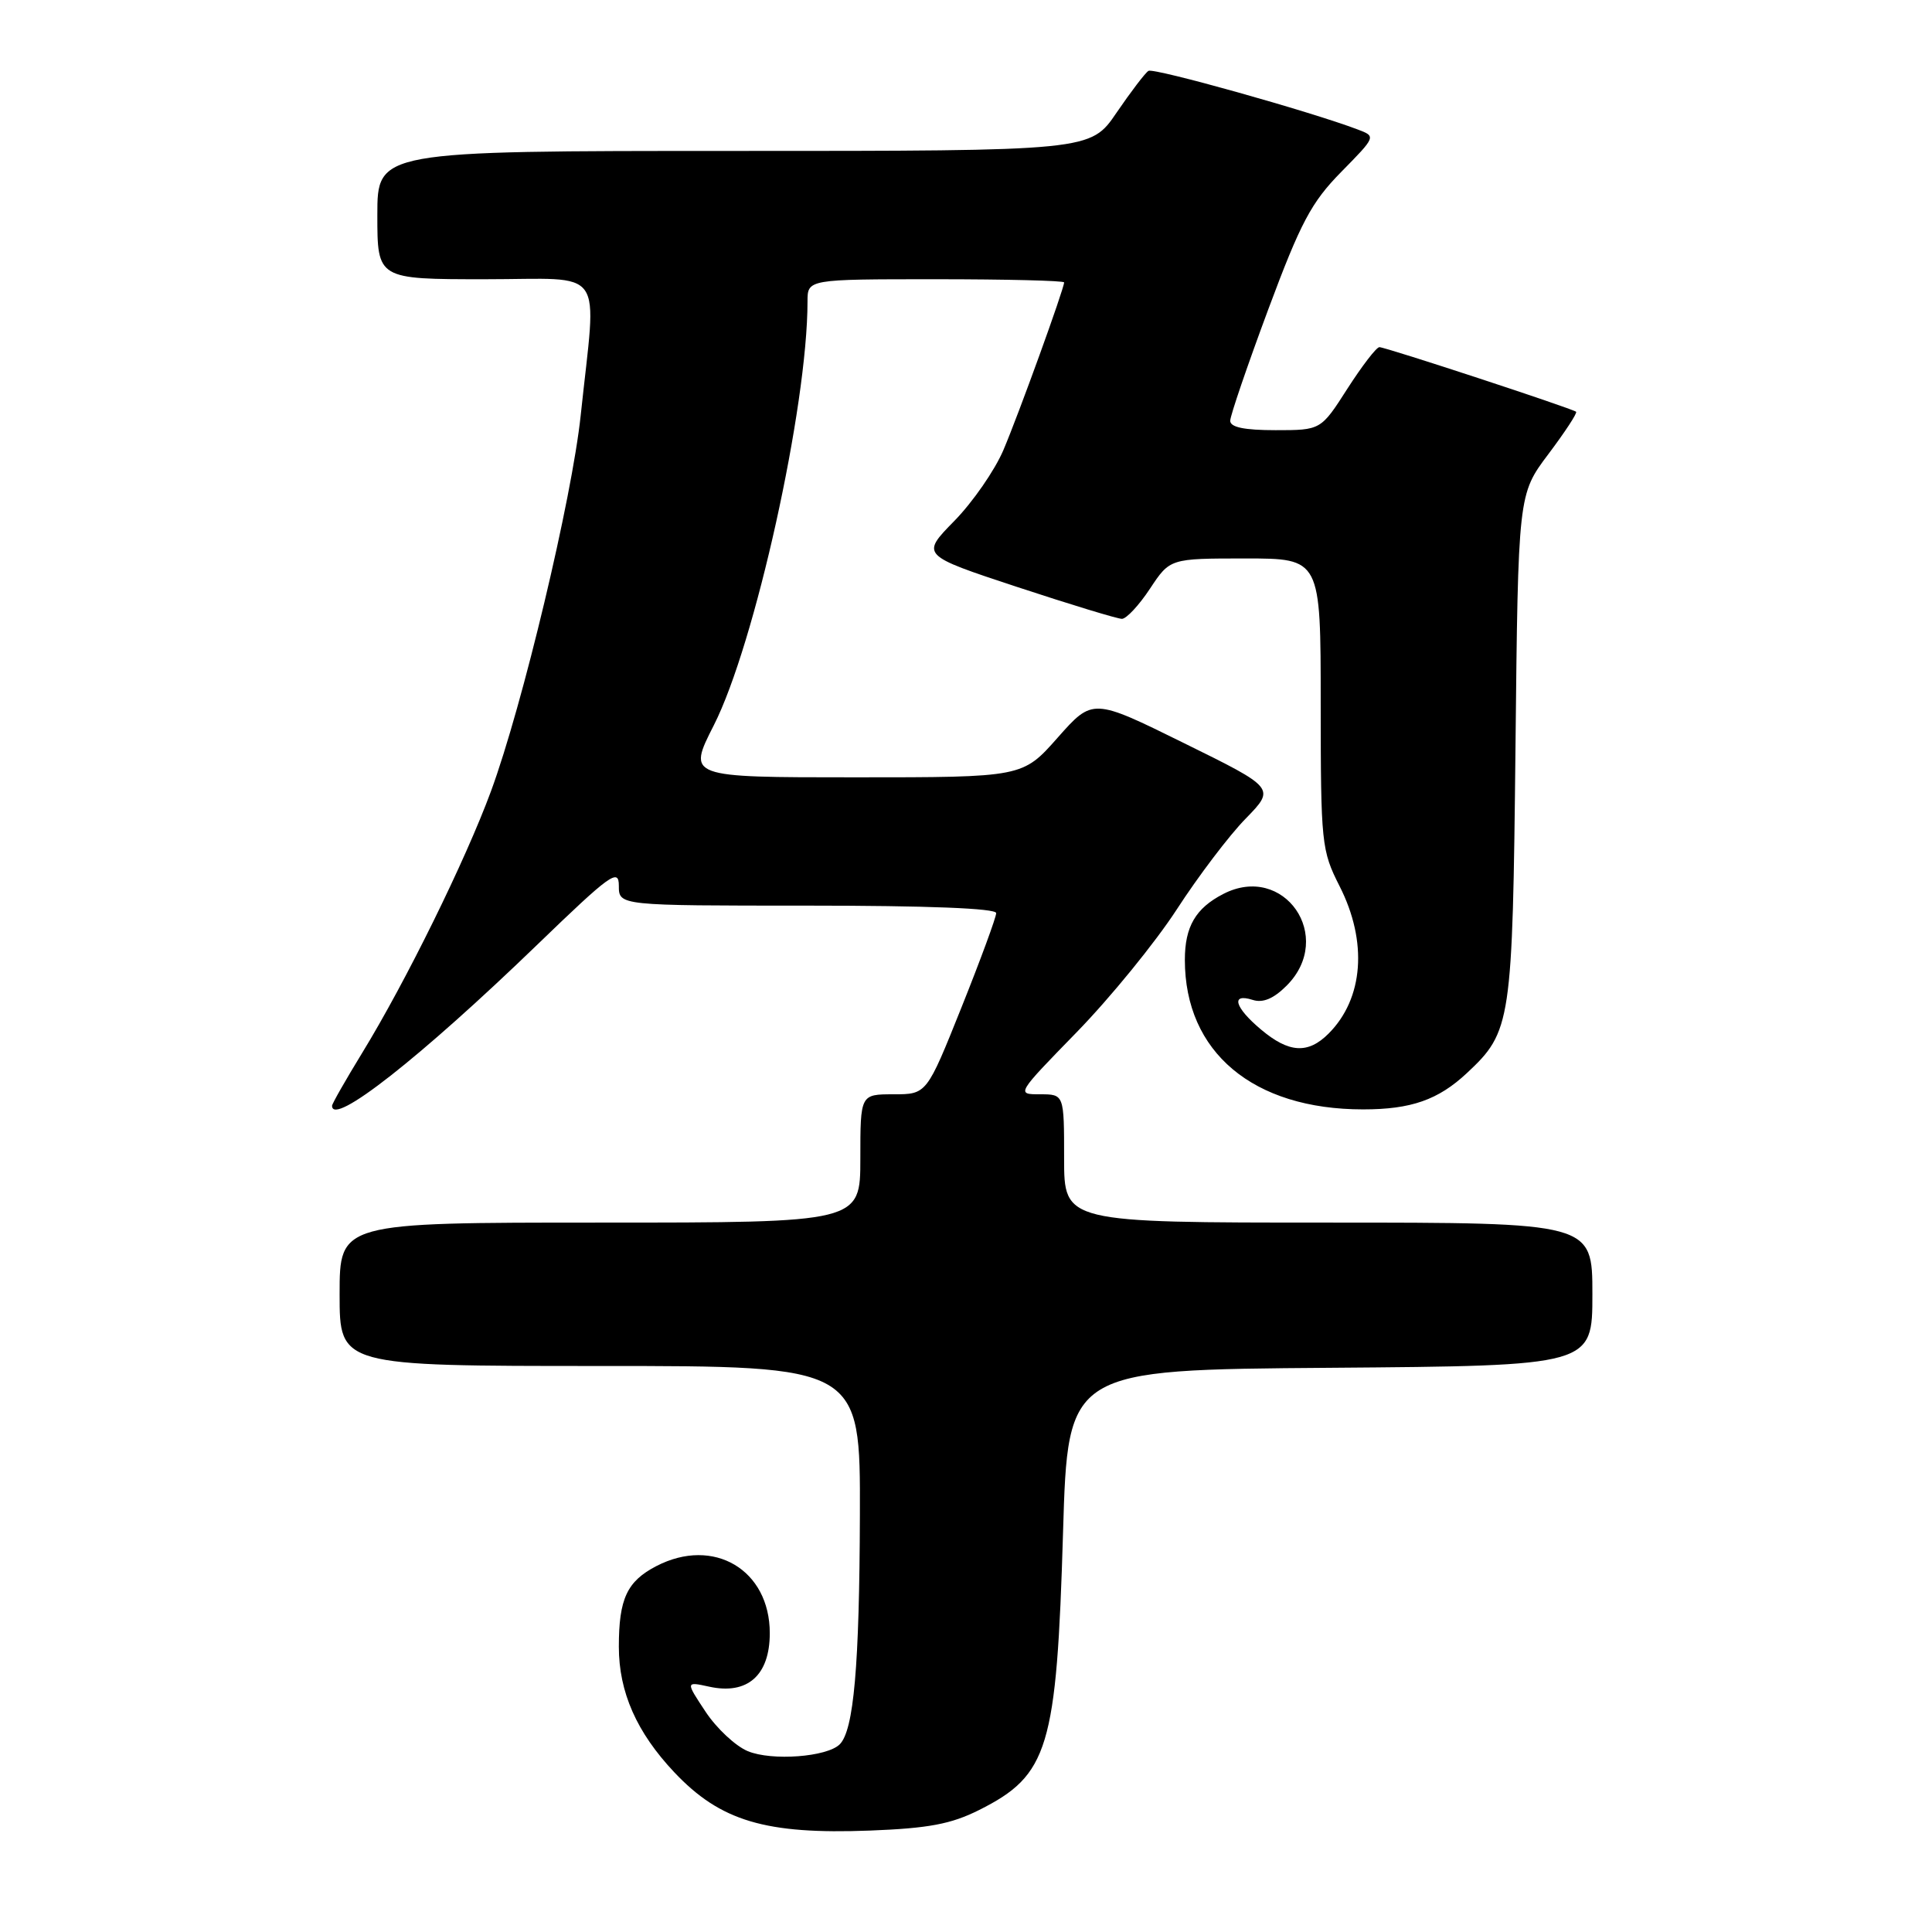 <?xml version="1.0" encoding="UTF-8" standalone="no"?>
<!DOCTYPE svg PUBLIC "-//W3C//DTD SVG 1.1//EN" "http://www.w3.org/Graphics/SVG/1.1/DTD/svg11.dtd" >
<svg xmlns="http://www.w3.org/2000/svg" xmlns:xlink="http://www.w3.org/1999/xlink" version="1.1" viewBox="0 0 256 256">
 <g >
 <path fill="currentColor"
d=" M 129.73 239.84 C 138.94 235.22 140.01 231.70 140.86 203.00 C 141.50 181.50 141.50 181.50 176.25 181.24 C 211.00 180.97 211.00 180.97 211.00 171.49 C 211.00 162.00 211.00 162.00 176.00 162.00 C 141.00 162.00 141.00 162.00 141.00 153.50 C 141.00 145.00 141.00 145.00 137.82 145.00 C 134.65 145.00 134.65 145.00 142.69 136.75 C 147.11 132.21 153.07 124.90 155.93 120.50 C 158.78 116.10 162.89 110.68 165.06 108.47 C 168.99 104.43 168.99 104.43 156.89 98.47 C 144.79 92.50 144.79 92.50 140.14 97.75 C 135.50 103.00 135.50 103.00 113.29 103.00 C 91.08 103.00 91.08 103.00 94.58 96.11 C 100.03 85.38 107.00 53.87 107.00 39.95 C 107.00 37.00 107.00 37.00 124.00 37.00 C 133.35 37.00 141.00 37.19 141.00 37.42 C 141.00 38.25 134.97 54.91 132.95 59.65 C 131.81 62.32 128.89 66.54 126.45 69.03 C 122.01 73.56 122.01 73.56 134.79 77.78 C 141.83 80.10 148.07 82.00 148.66 82.00 C 149.25 82.00 150.93 80.20 152.38 78.00 C 155.03 74.00 155.03 74.00 165.01 74.00 C 175.00 74.00 175.00 74.00 175.00 93.25 C 175.01 111.79 175.10 112.68 177.50 117.42 C 181.25 124.79 180.68 132.32 176.04 136.96 C 173.31 139.69 170.78 139.53 167.08 136.41 C 163.58 133.47 163.05 131.56 165.98 132.49 C 167.34 132.93 168.76 132.33 170.48 130.61 C 176.95 124.14 170.14 114.29 162.08 118.46 C 158.42 120.35 157.00 122.79 157.00 127.19 C 157.00 139.42 166.04 147.00 180.62 147.00 C 186.98 147.00 190.57 145.74 194.37 142.19 C 200.26 136.68 200.42 135.60 200.81 99.00 C 201.16 65.50 201.16 65.50 205.17 60.17 C 207.37 57.24 209.03 54.72 208.84 54.56 C 208.32 54.12 183.60 46.00 182.78 46.00 C 182.38 46.00 180.48 48.48 178.54 51.50 C 175.02 57.00 175.02 57.00 169.01 57.00 C 164.86 57.00 163.00 56.61 163.01 55.75 C 163.02 55.06 165.29 48.42 168.05 41.00 C 172.35 29.46 173.75 26.82 177.71 22.79 C 182.34 18.08 182.34 18.08 179.91 17.16 C 173.65 14.78 152.88 8.96 152.18 9.39 C 151.75 9.65 149.85 12.15 147.95 14.93 C 144.50 20.00 144.50 20.00 97.25 20.00 C 50.00 20.00 50.00 20.00 50.00 28.50 C 50.00 37.00 50.00 37.00 64.28 37.00 C 80.52 37.00 79.07 34.93 76.95 55.00 C 75.78 66.08 69.24 93.49 65.05 104.86 C 61.68 114.00 53.77 130.08 48.00 139.50 C 45.80 143.10 44.00 146.25 44.00 146.52 C 44.00 149.33 55.70 140.14 71.25 125.12 C 80.89 115.81 82.00 115.01 82.00 117.37 C 82.00 120.00 82.00 120.00 107.00 120.00 C 122.92 120.00 132.00 120.36 132.00 120.99 C 132.00 121.54 129.93 127.17 127.40 133.49 C 122.79 145.00 122.79 145.00 118.40 145.00 C 114.00 145.00 114.00 145.00 114.00 153.50 C 114.00 162.00 114.00 162.00 79.50 162.00 C 45.00 162.00 45.00 162.00 45.00 171.50 C 45.00 181.00 45.00 181.00 79.50 181.00 C 114.00 181.00 114.00 181.00 113.94 200.75 C 113.88 220.78 113.13 229.27 111.27 231.13 C 109.59 232.81 102.27 233.36 99.09 232.04 C 97.47 231.37 94.95 229.02 93.49 226.81 C 90.84 222.81 90.84 222.81 93.96 223.49 C 99.04 224.61 102.00 222.00 102.00 216.40 C 102.00 208.00 94.56 203.59 86.98 207.51 C 83.08 209.53 82.00 211.84 82.00 218.20 C 82.00 224.21 84.36 229.55 89.35 234.84 C 95.46 241.31 101.44 243.09 115.28 242.56 C 123.03 242.26 126.02 241.70 129.73 239.84 Z "/>
</g>
</svg>